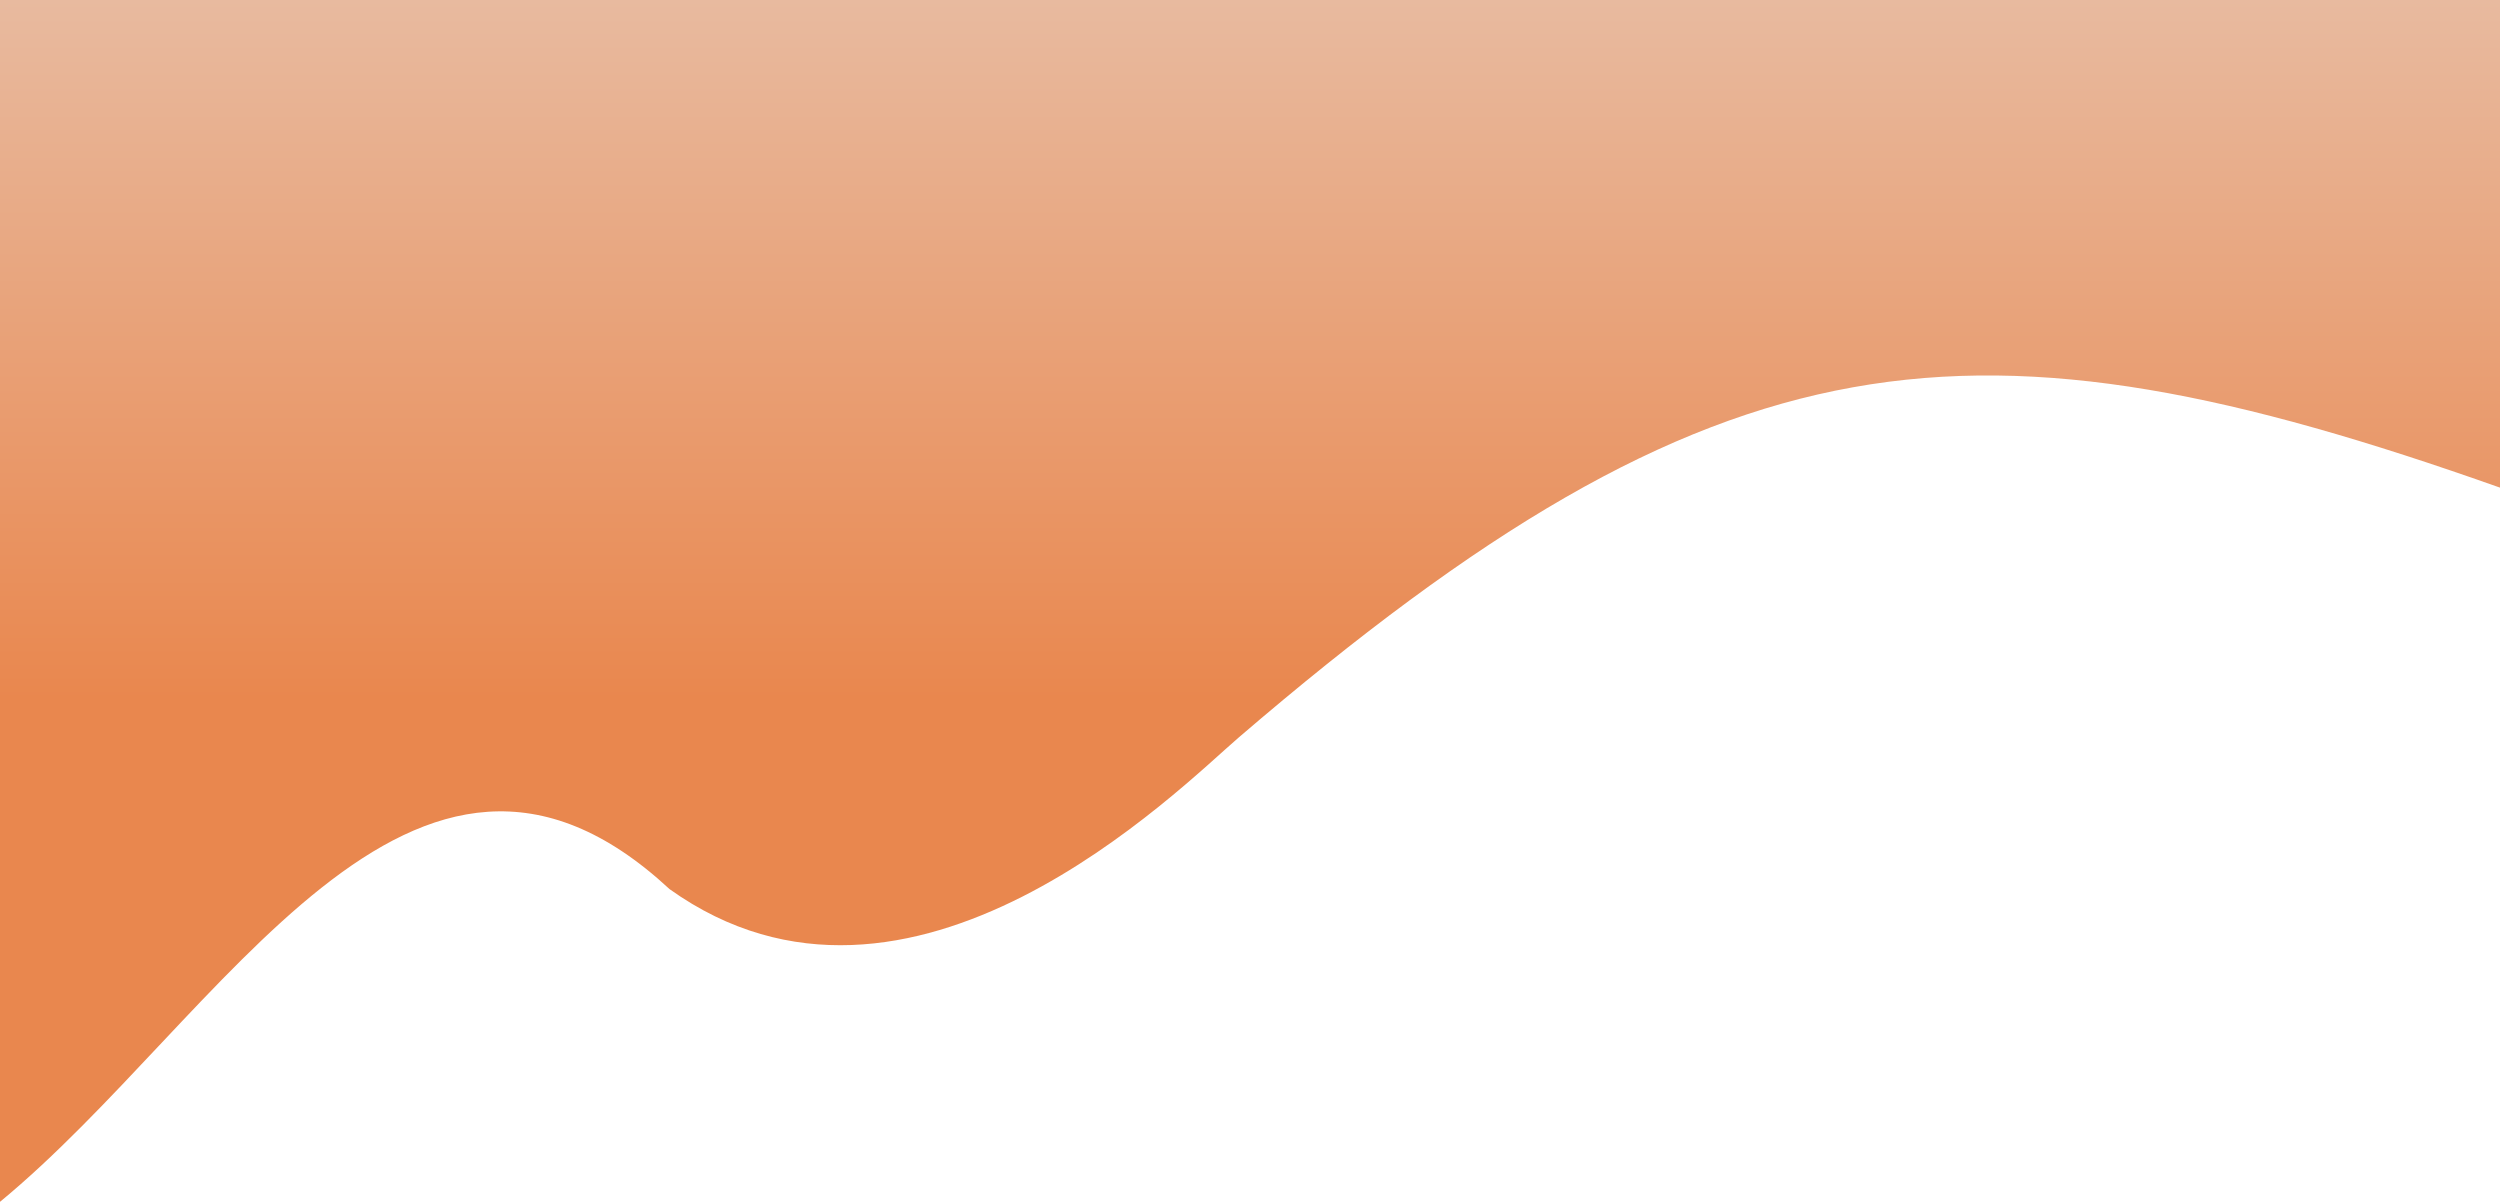 <svg width="1920" height="923" viewBox="0 0 1920 923" fill="none" xmlns="http://www.w3.org/2000/svg">
<path d="M0 0V923C170.349 782.701 317.04 499.9 514.191 682.824C698.908 814.781 905.946 605.333 951.5 566.234C1321.9 248.325 1515.6 231.27 1920 374.504V0H0Z" fill="url(#paint0_linear_6060_727)"/>
<defs>
<linearGradient id="paint0_linear_6060_727" x1="960" y1="0" x2="960" y2="589.5" gradientUnits="userSpaceOnUse">
<stop stop-color="#E8BA9F"/>
<stop offset="0.911" stop-color="#E9874E"/>
</linearGradient>
</defs>
</svg>
